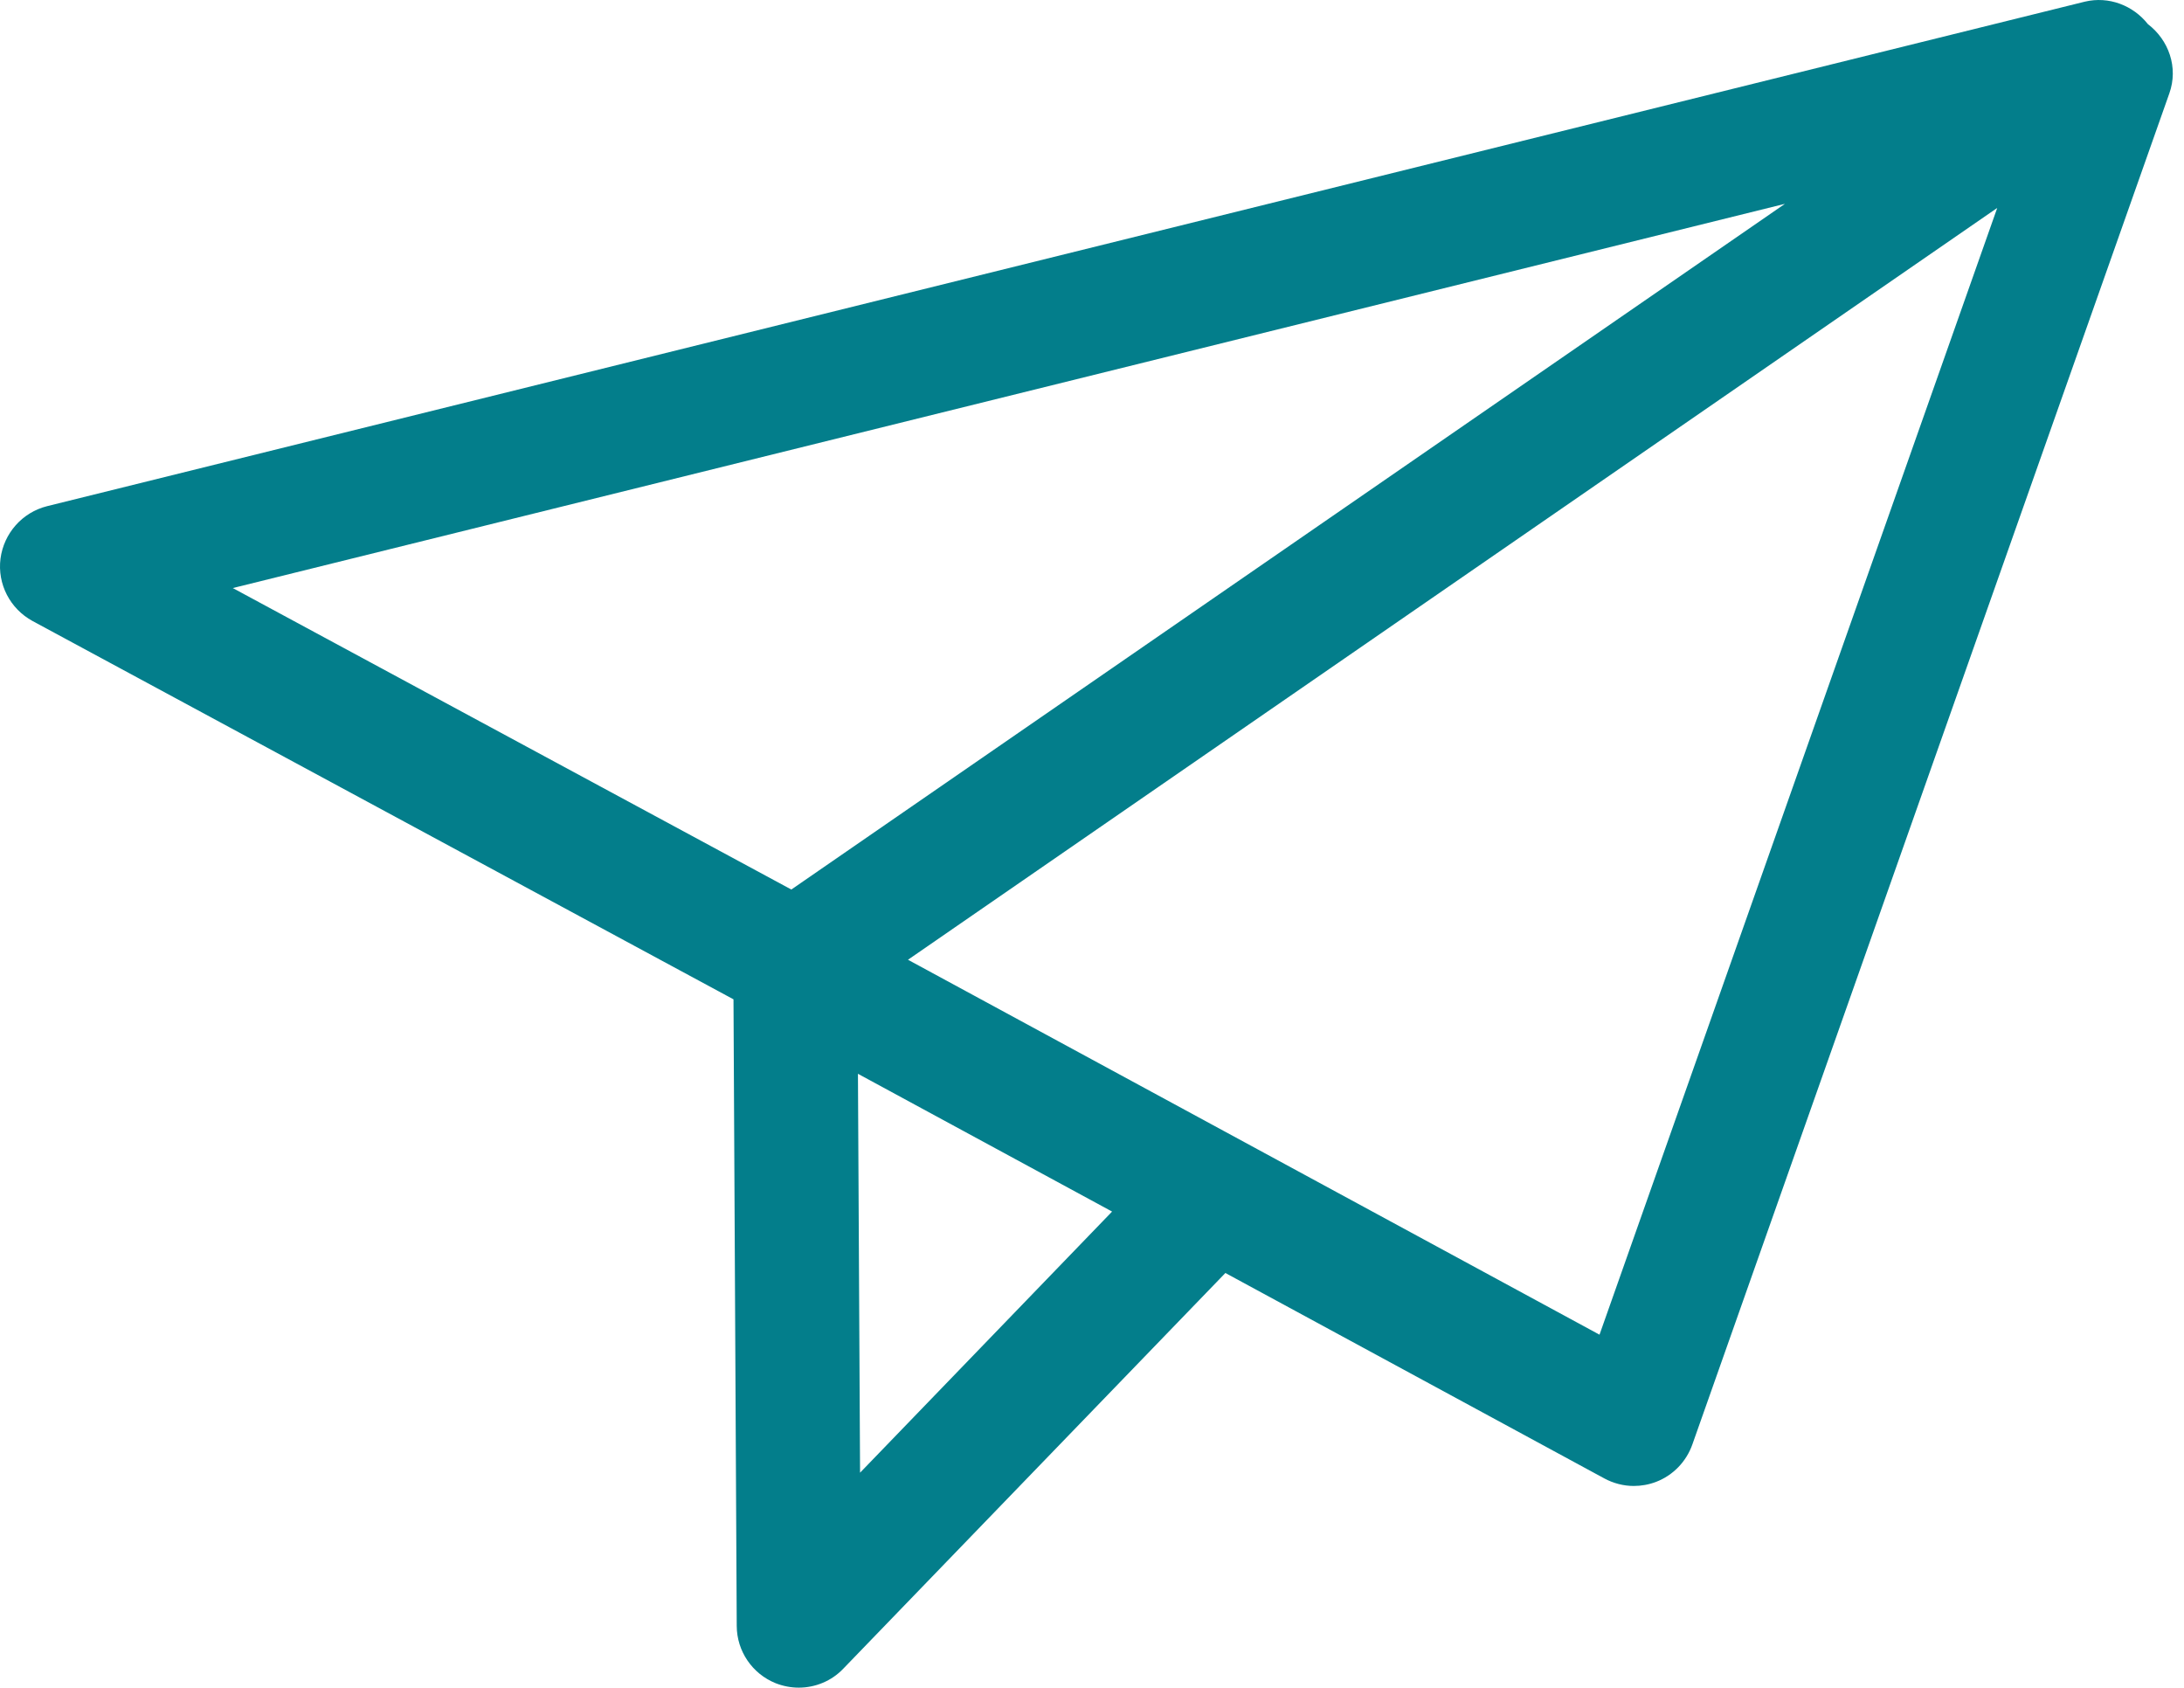 <?xml version="1.0" encoding="UTF-8"?>
<svg width="66px" height="51px" viewBox="0 0 66 51" version="1.1" xmlns="http://www.w3.org/2000/svg" xmlns:xlink="http://www.w3.org/1999/xlink">
    <!-- Generator: Sketch 52.1 (67048) - http://www.bohemiancoding.com/sketch -->
    <title>Shape</title>
    <desc>Created with Sketch.</desc>
    <g id="Page-1" stroke="none" stroke-width="1" fill="none" fill-rule="evenodd">
        <g id="noun_paper-plane_339245" transform="translate(-17, 0)" fill="#037E8B" fill-rule="nonzero">
            <g id="Group" transform="translate(17, 0)">
                <path d="M48.337,40.329 L27.439,29 L60.356,6.283 L48.337,40.329 Z M25.991,44.499 L25.927,32.446 L33.607,36.609 L25.991,44.499 Z M53.94,6.159 L23.914,26.878 L7.035,17.769 L53.94,6.159 Z M64.909,0.729 C64.462,0.163 63.727,-0.122 63.004,0.05 L1.425,15.294 C0.675,15.481 0.116,16.111 0.015,16.88 C-0.083,17.649 0.304,18.395 0.986,18.766 L22.166,30.196 L22.264,49.13 C22.267,49.891 22.732,50.574 23.437,50.859 C23.666,50.949 23.902,50.994 24.139,50.994 C24.637,50.994 25.129,50.795 25.485,50.42 L37.031,38.465 L48.48,44.671 C48.757,44.821 49.065,44.9 49.372,44.9 C49.601,44.9 49.83,44.859 50.047,44.776 C50.561,44.578 50.959,44.165 51.142,43.648 L65.557,2.821 C65.835,2.038 65.539,1.209 64.909,0.729 Z" id="Shape"></path>
            </g>
        </g>
    </g>
</svg>